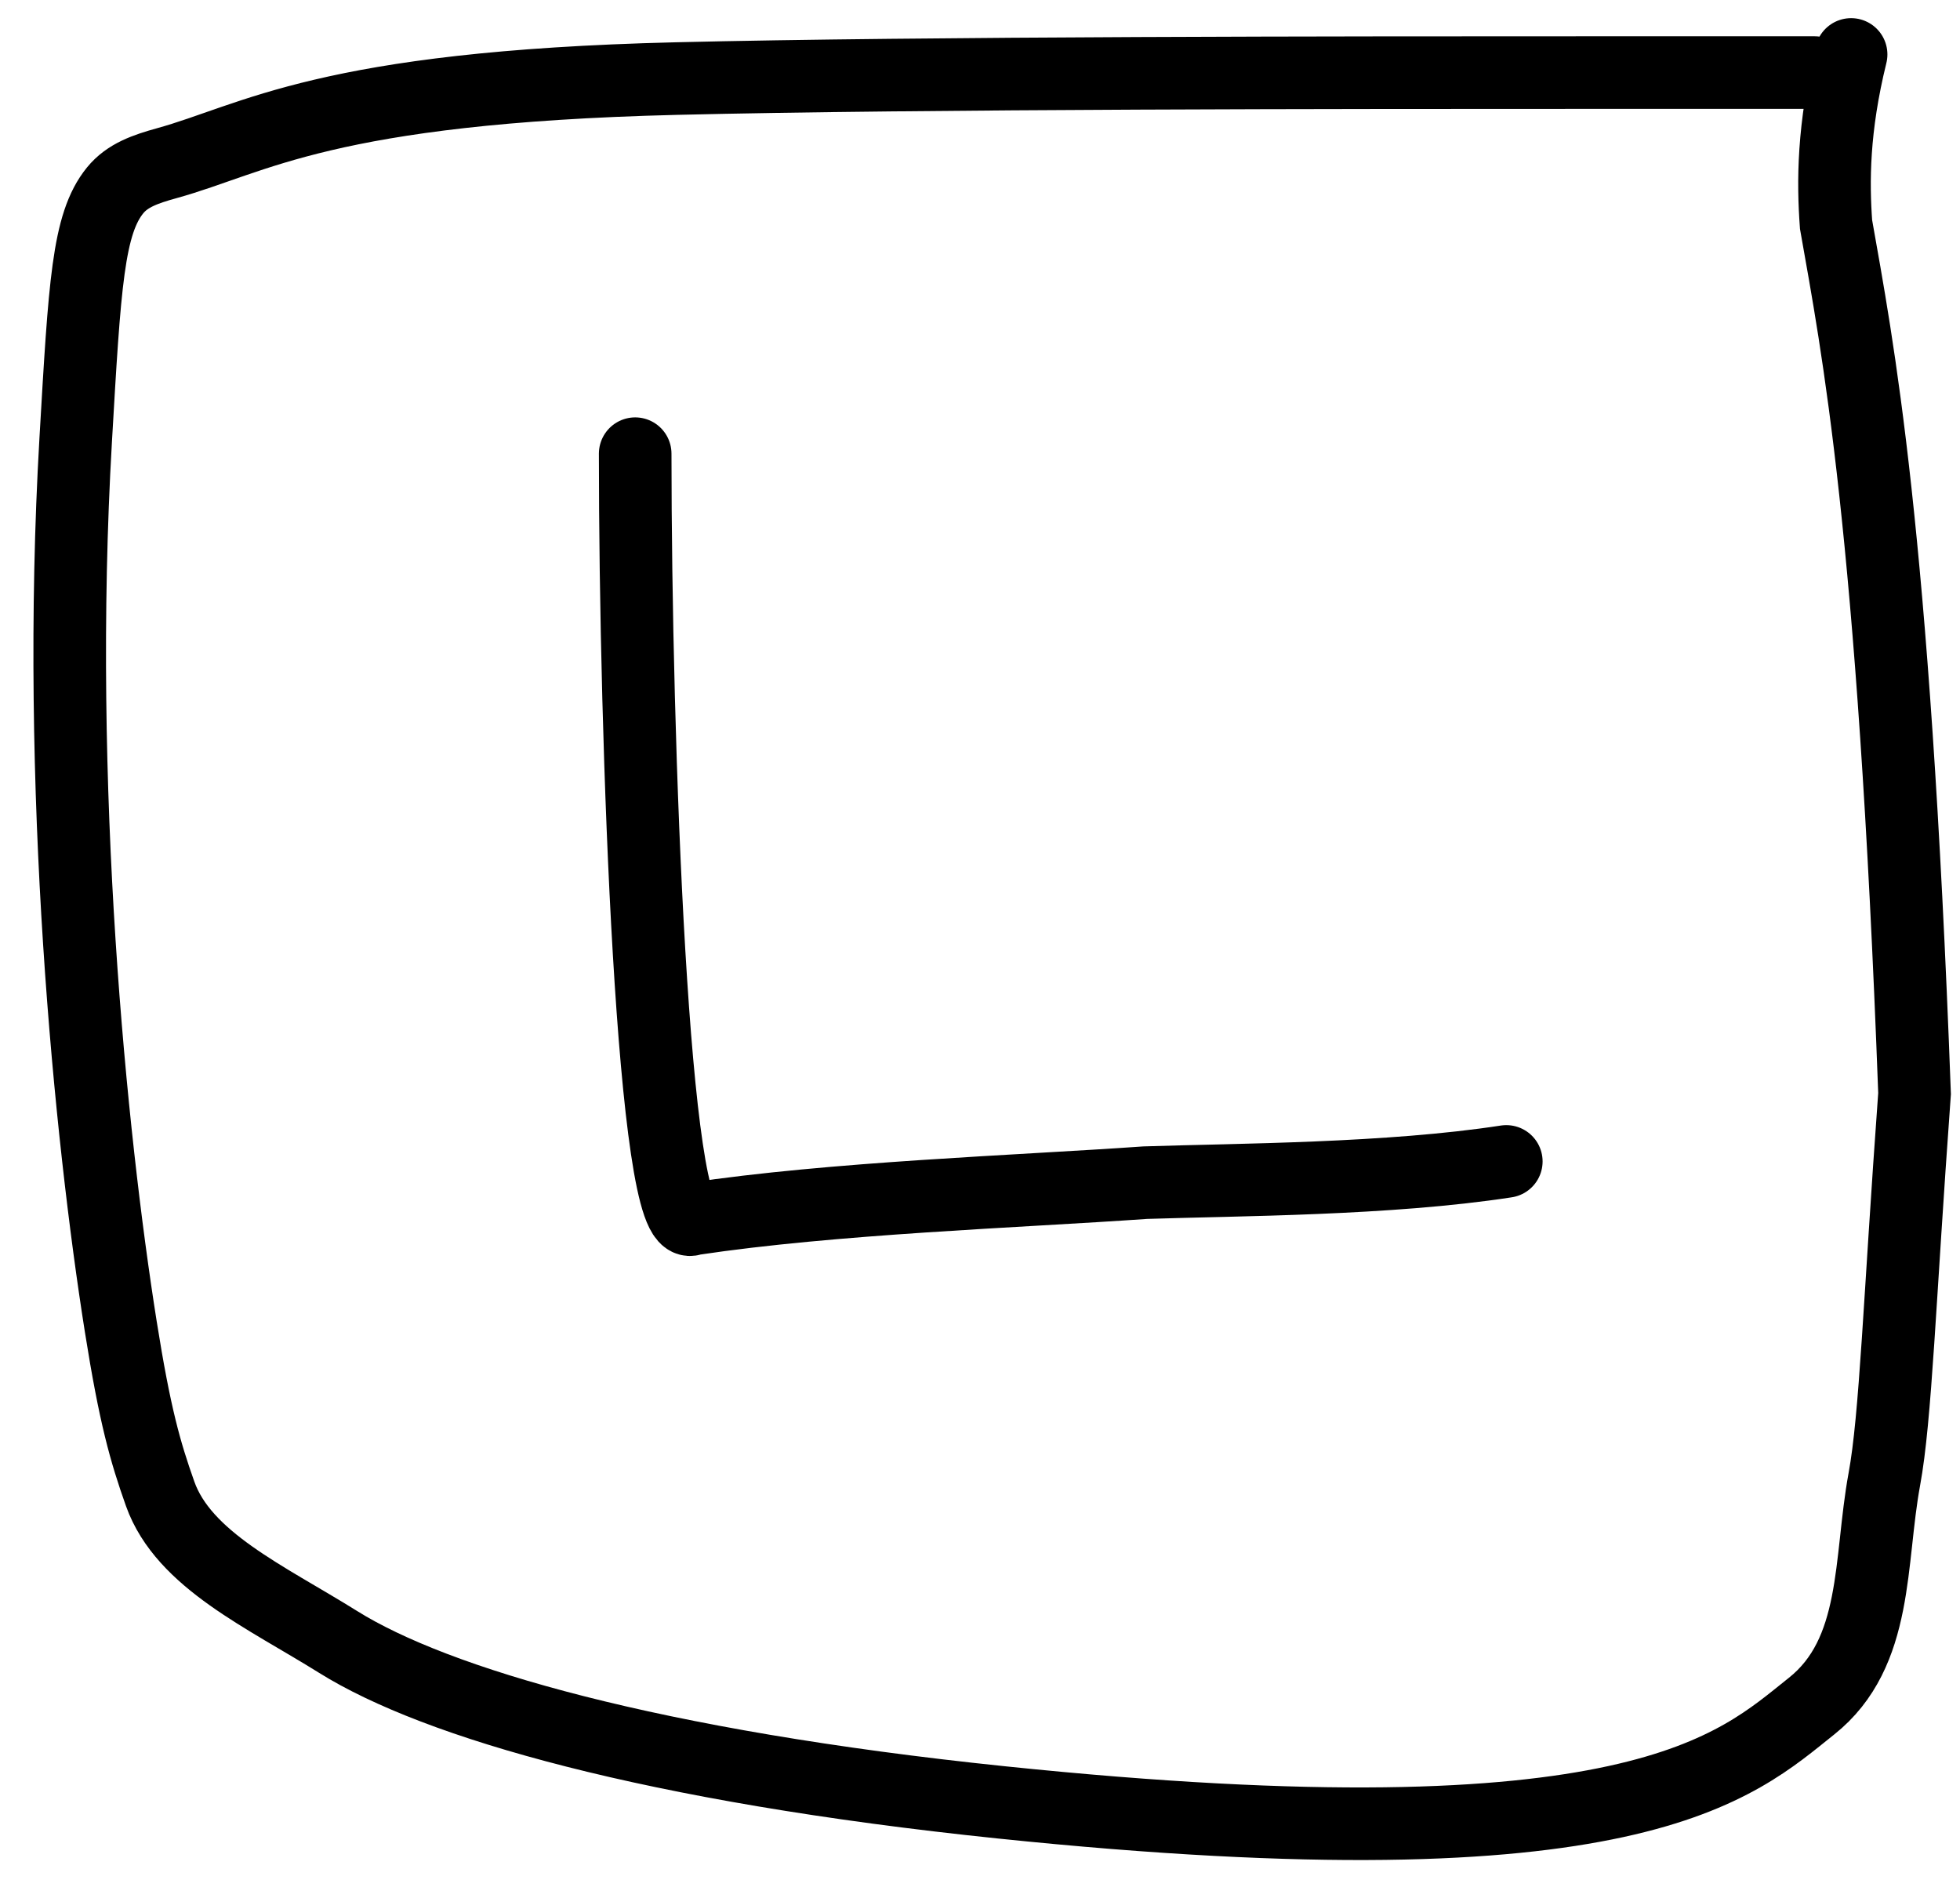 <svg width="54" height="52" viewBox="0 0 54 52" fill="none" xmlns="http://www.w3.org/2000/svg">
<path d="M50 2C49.835 2 49.67 2 43.562 2C37.455 2 25.41 2 18.628 2.165C8.956 2.4 7.01 3.83 4.592 4.497C4.004 4.66 3.51 4.83 3.172 5.245C2.424 6.166 2.335 7.825 2.085 12.127C1.529 21.694 2.495 31.3 3.327 36.547C3.718 39.01 4 39.995 4.412 41.157C5.061 42.985 7.325 43.995 9.317 45.24C12.008 46.921 17.955 48.66 27.593 49.66C45.066 51.473 47.82 48.67 49.91 47.008C51.76 45.536 51.5 43.01 51.915 40.76C52.231 39.047 52.33 35.855 52.748 30.13C52.17 14.52 51.17 9.51 50.585 6.183C50.5 5.015 50.5 3.53 51 1.5" stroke="black" stroke-width="2" stroke-linecap="round"/>
<path d="M17.5 12.5C17.5 20.43 17.995 34.17 19.075 33.587C22.98 33 27.99 32.835 31.552 32.585C34.125 32.5 38.25 32.5 41.5 32" stroke="black" stroke-width="2" stroke-linecap="round"/>
</svg>
